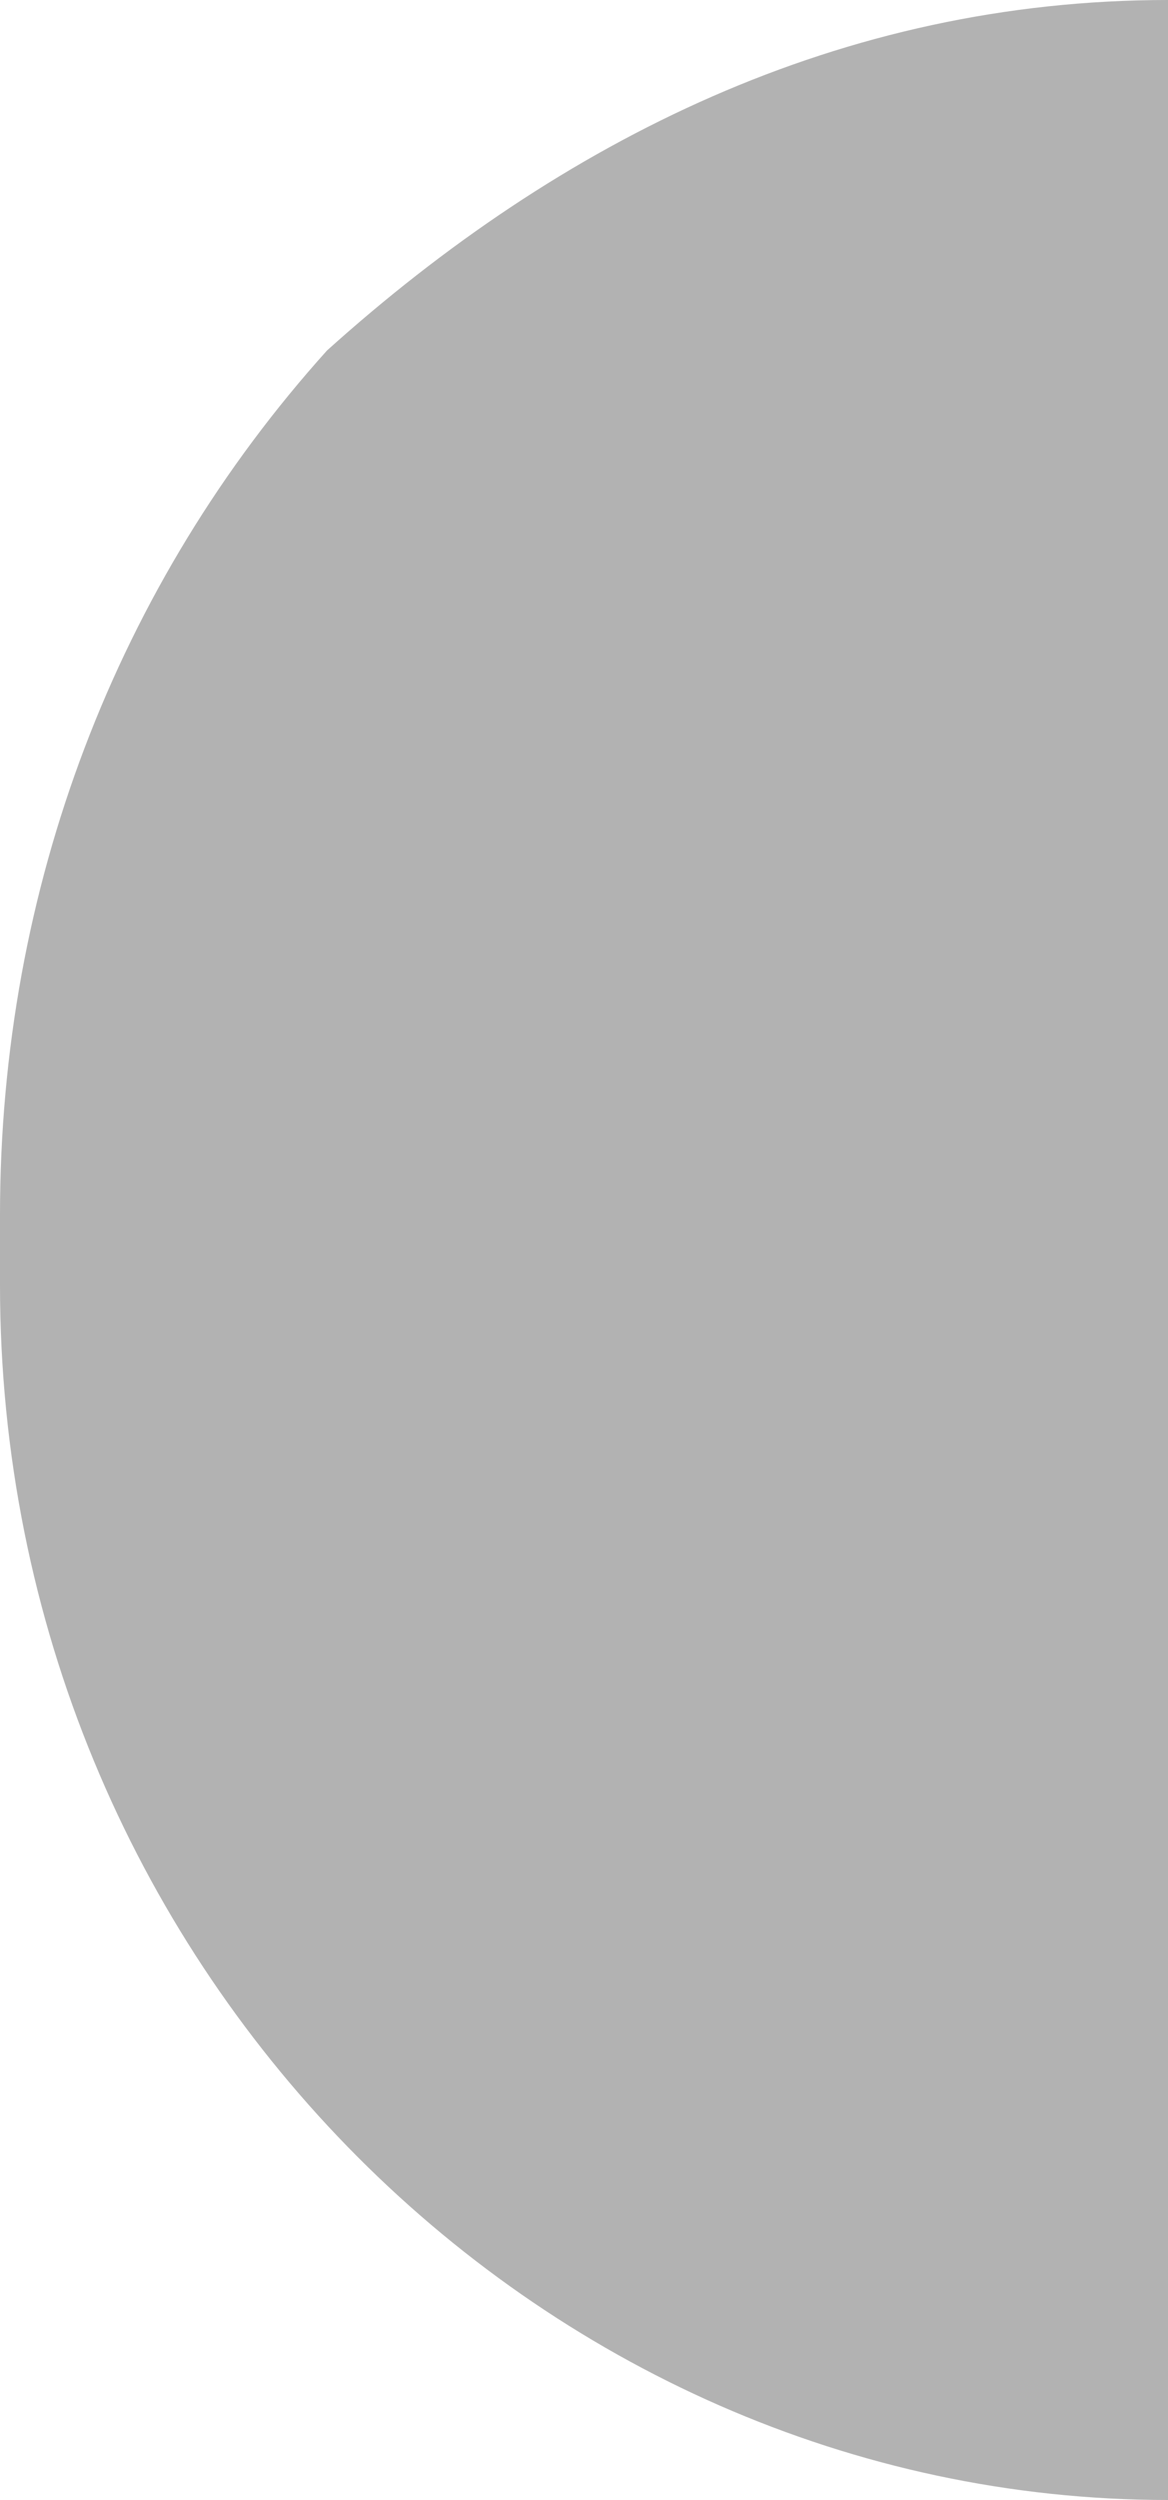 <?xml version="1.0" encoding="utf-8"?>
<!-- Generator: Adobe Illustrator 23.0.3, SVG Export Plug-In . SVG Version: 6.00 Build 0)  -->
<svg version="1.1" id="레이어_1" xmlns="http://www.w3.org/2000/svg" xmlns:xlink="http://www.w3.org/1999/xlink" x="0px"
	 y="0px" width="5px" height="10.7px" viewBox="0 0 5 10.7" style="enable-background:new 0 0 5 10.7;" xml:space="preserve">
<style type="text/css">
	.st0{clip-path:url(#SVGID_2_);fill:#B2B2B2;}
</style>
<g>
	<g>
		<g>
			<defs>
				<rect id="SVGID_1_" y="0" width="5" height="10.7"/>
			</defs>
			<clipPath id="SVGID_2_">
				<use xlink:href="#SVGID_1_"  style="overflow:visible;"/>
			</clipPath>
			<path class="st0" d="M5,10.7c-2.7,0-5-2.3-5-5.2V5.2c0-1.4,0.5-2.7,1.4-3.7C2.4,0.6,3.6,0,5,0V10.7z"/>
		</g>
	</g>
</g>
</svg>
